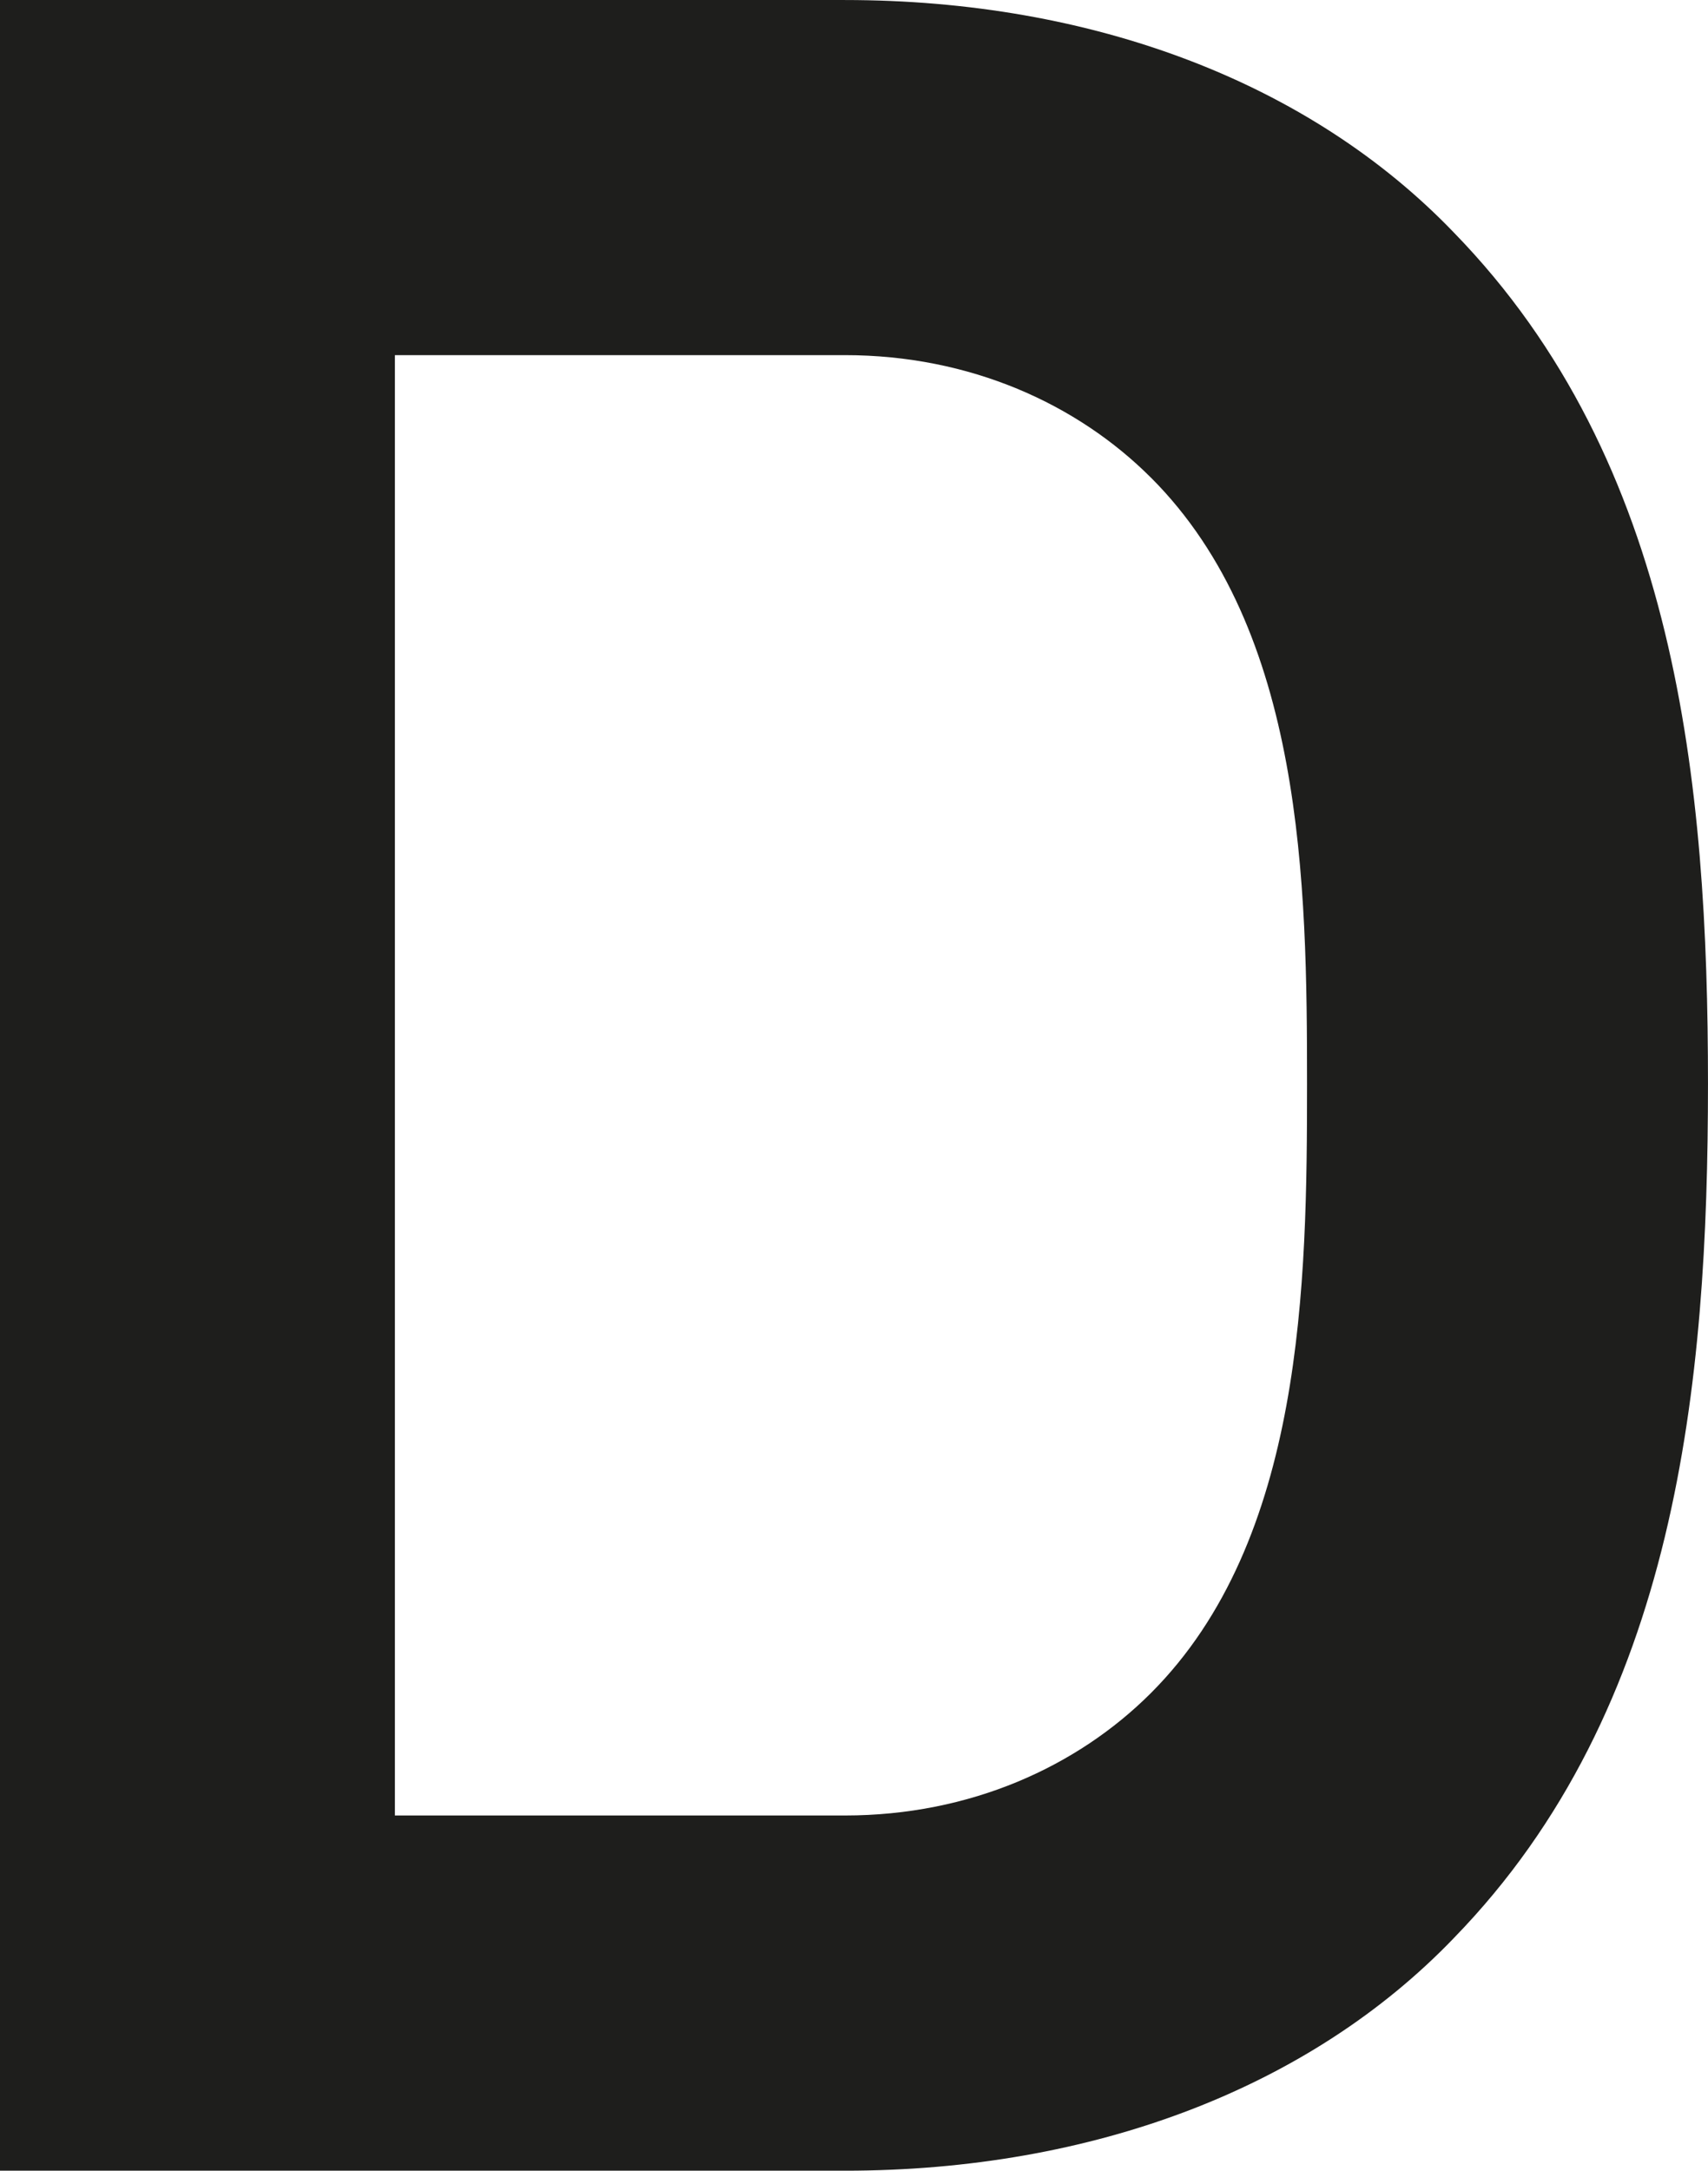 <svg xmlns="http://www.w3.org/2000/svg" width="81.181" height="103.149" viewBox="175.992 1.364 81.181 103.149"><path fill="#1E1E1C" d="M245.098 93.455c-6.84 7.127-17.17 11.06-28.952 11.06h-40.154V1.365h40.154c11.783 0 22.112 3.926 28.952 11.054 10.62 10.91 12.074 26.187 12.074 40.445 0 14.255-1.454 29.677-12.074 40.59zM230.694 24.06c-3.49-3.492-8.583-5.82-14.548-5.82H194.76v69.395h21.387c5.965 0 11.057-2.326 14.548-5.818 7.274-7.273 7.42-19.494 7.42-28.95 0-9.458-.146-21.534-7.42-28.808z"/></svg>